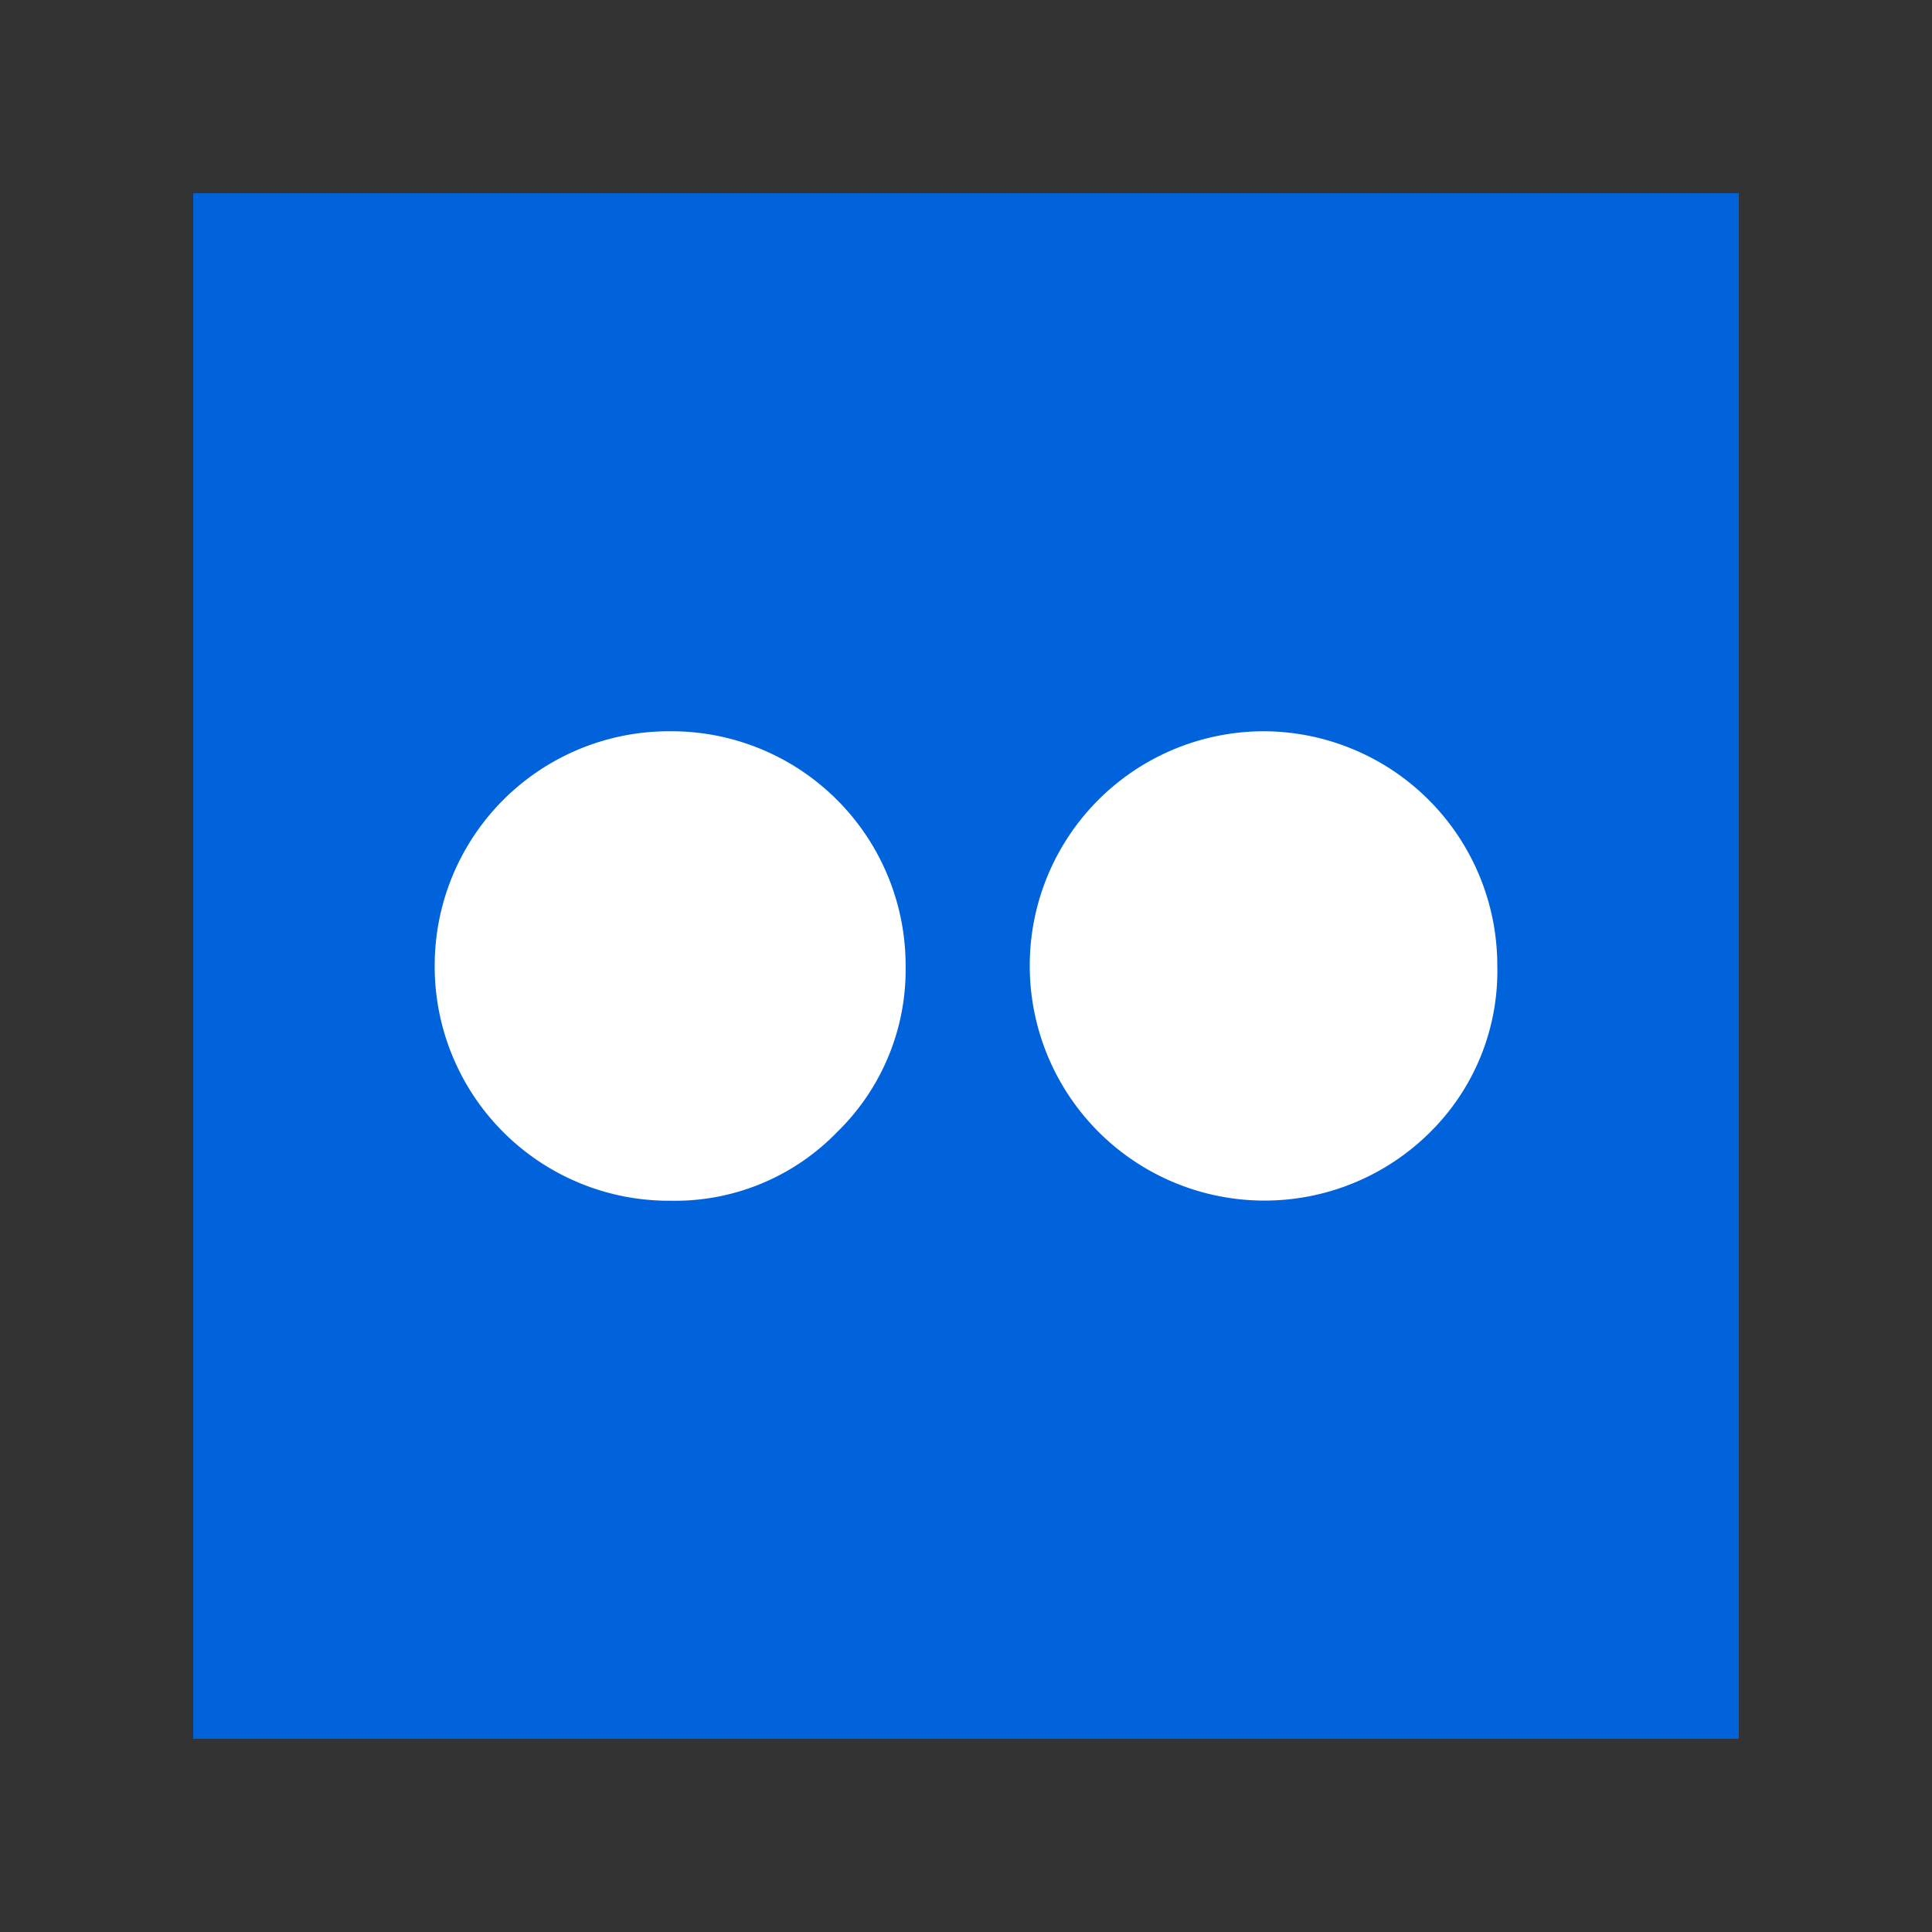 <svg xmlns="http://www.w3.org/2000/svg" viewBox="0 0 40 40"><rect x="0" y="0" width="40" height="40" fill="#333333" stroke="none"/><g class="color1"><rect x="4" y="4" width="32" height="32" fill="#0063dc"/></g><g class="color2"><path d="M17.33,23.44a4.67,4.67,0,0,1-3.44,1.42A4.85,4.85,0,0,1,9,20a4.85,4.85,0,0,1,4.86-4.86A4.85,4.85,0,0,1,18.75,20,4.69,4.69,0,0,1,17.33,23.44Z" fill="#fff"/><path d="M29.61,23.44A4.86,4.86,0,0,1,21.32,20a4.85,4.85,0,0,1,4.85-4.86A4.85,4.85,0,0,1,31,20,4.69,4.69,0,0,1,29.61,23.44Z" fill="#fff"/></g></svg>
